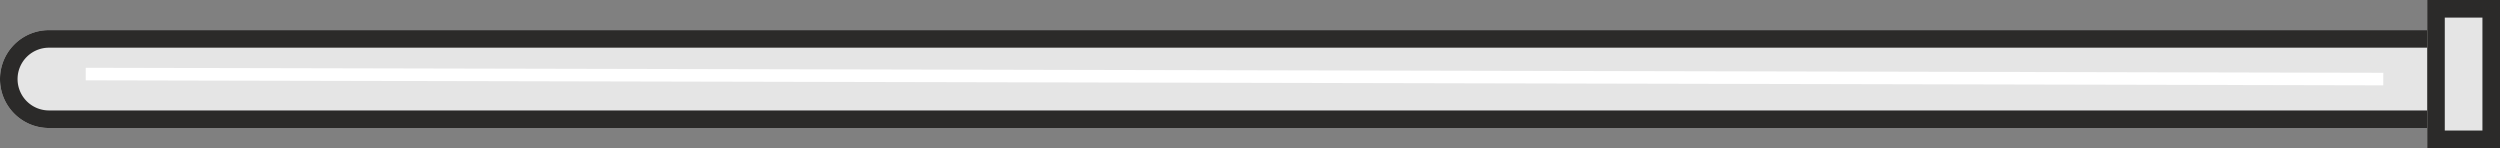 <svg xmlns="http://www.w3.org/2000/svg" width="996" height="59" viewBox="0 0 996 59">
  <rect x="0" y="0" width="996" height="59" fill="#808080" stroke="none"/>
  <g id="Group_76" data-name="Group 76" transform="translate(0 12)">
    <g id="Rectangle_45" data-name="Rectangle 45" transform="translate(0 39) rotate(-90)" fill="#e5e5e5" stroke="#2b2a29" stroke-width="7">
      <path d="M19.5,0h0A19.5,19.5,0,0,1,39,19.5V994a0,0,0,0,1,0,0H0a0,0,0,0,1,0,0V19.5A19.5,19.5,0,0,1,19.5,0Z" stroke="none"/>
      <path d="M19.5,3.5h0a16,16,0,0,1,16,16v971a0,0,0,0,1,0,0H3.5a0,0,0,0,1,0,0V19.5A16,16,0,0,1,19.5,3.5Z" fill="none"/>
    </g>
    <g id="Rectangle_11" data-name="Rectangle 11" transform="translate(967 47) rotate(-90)" fill="#e5e5e5" stroke="#2b2a29" stroke-width="7">
      <rect width="59" height="29" stroke="none"/>
      <rect x="3.5" y="3.5" width="52" height="22" fill="none"/>
    </g>
    <line id="Line_28" data-name="Line 28" x2="915.345" y2="2" transform="translate(34.155 17.5)" fill="none" stroke="#fff" stroke-width="5"/>
  </g>
</svg>
